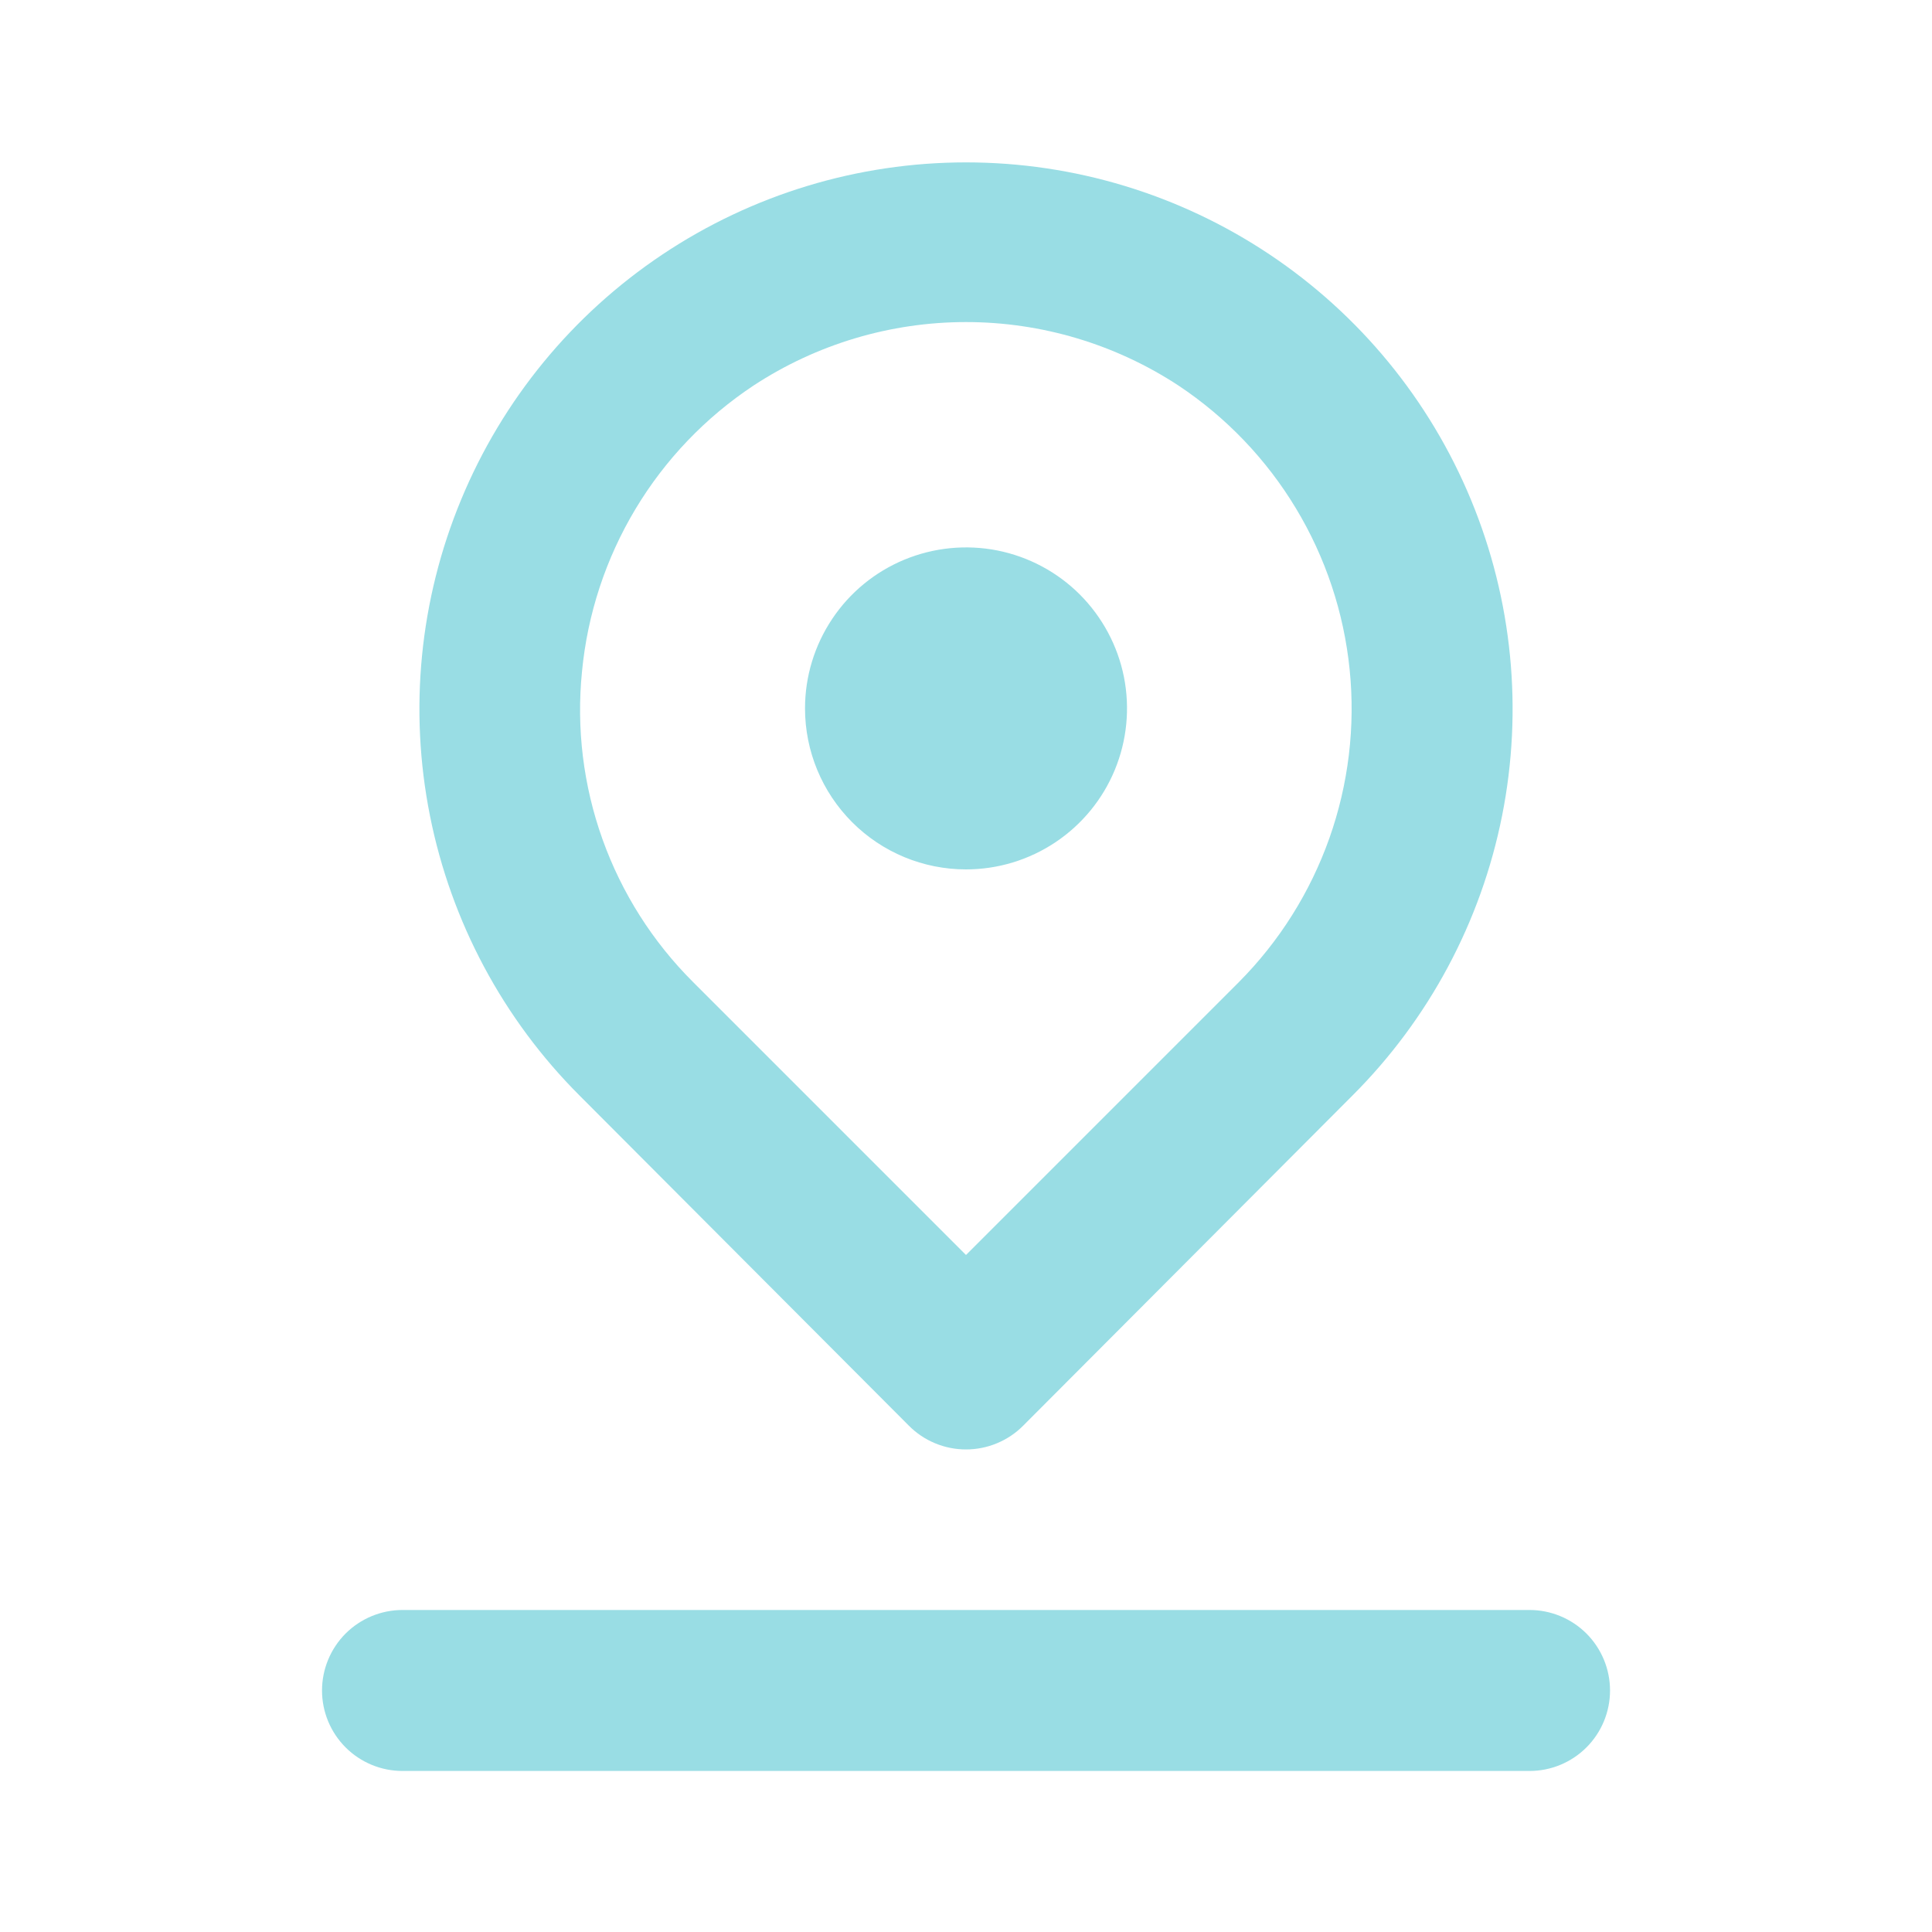 <svg width="40" height="40" viewBox="0 0 40 40" fill="none" xmlns="http://www.w3.org/2000/svg">
<g id="Location">
<path id="Vector" d="M20 18C20.66 18 21.304 17.804 21.852 17.438C22.4 17.072 22.828 16.551 23.08 15.942C23.332 15.333 23.398 14.663 23.27 14.016C23.141 13.37 22.823 12.776 22.357 12.309C21.891 11.843 21.297 11.526 20.651 11.397C20.004 11.269 19.334 11.335 18.725 11.587C18.116 11.839 17.595 12.266 17.229 12.815C16.863 13.363 16.667 14.007 16.667 14.666C16.667 15.55 17.018 16.398 17.643 17.023C18.268 17.649 19.116 18 20 18ZM18.817 29.517C18.972 29.673 19.156 29.797 19.359 29.881C19.562 29.966 19.78 30.009 20 30.009C20.22 30.009 20.438 29.966 20.641 29.881C20.844 29.797 21.029 29.673 21.184 29.517L28 22.683C29.584 21.101 30.662 19.084 31.099 16.889C31.536 14.694 31.312 12.418 30.456 10.35C29.6 8.281 28.149 6.514 26.288 5.27C24.427 4.026 22.239 3.362 20 3.362C17.762 3.362 15.574 4.026 13.713 5.27C11.851 6.514 10.401 8.281 9.545 10.35C8.688 12.418 8.464 14.694 8.902 16.889C9.339 19.084 10.417 21.101 12 22.683L18.817 29.517ZM12.05 13.9C12.164 12.711 12.542 11.564 13.156 10.54C13.77 9.516 14.605 8.643 15.6 7.983C16.907 7.125 18.437 6.668 20 6.668C21.564 6.668 23.093 7.125 24.4 7.983C25.389 8.641 26.219 9.509 26.831 10.525C27.444 11.542 27.824 12.682 27.943 13.863C28.063 15.044 27.919 16.236 27.523 17.355C27.126 18.474 26.487 19.491 25.65 20.333L20 25.983L14.35 20.333C13.513 19.499 12.872 18.489 12.474 17.376C12.076 16.263 11.931 15.076 12.05 13.9ZM31.667 33.333H8.334C7.892 33.333 7.468 33.509 7.155 33.821C6.843 34.134 6.667 34.558 6.667 35C6.667 35.442 6.843 35.866 7.155 36.178C7.468 36.491 7.892 36.666 8.334 36.666H31.667C32.109 36.666 32.533 36.491 32.846 36.178C33.158 35.866 33.334 35.442 33.334 35C33.334 34.558 33.158 34.134 32.846 33.821C32.533 33.509 32.109 33.333 31.667 33.333Z" fill="#99DDE4"/>
</g>
</svg>
